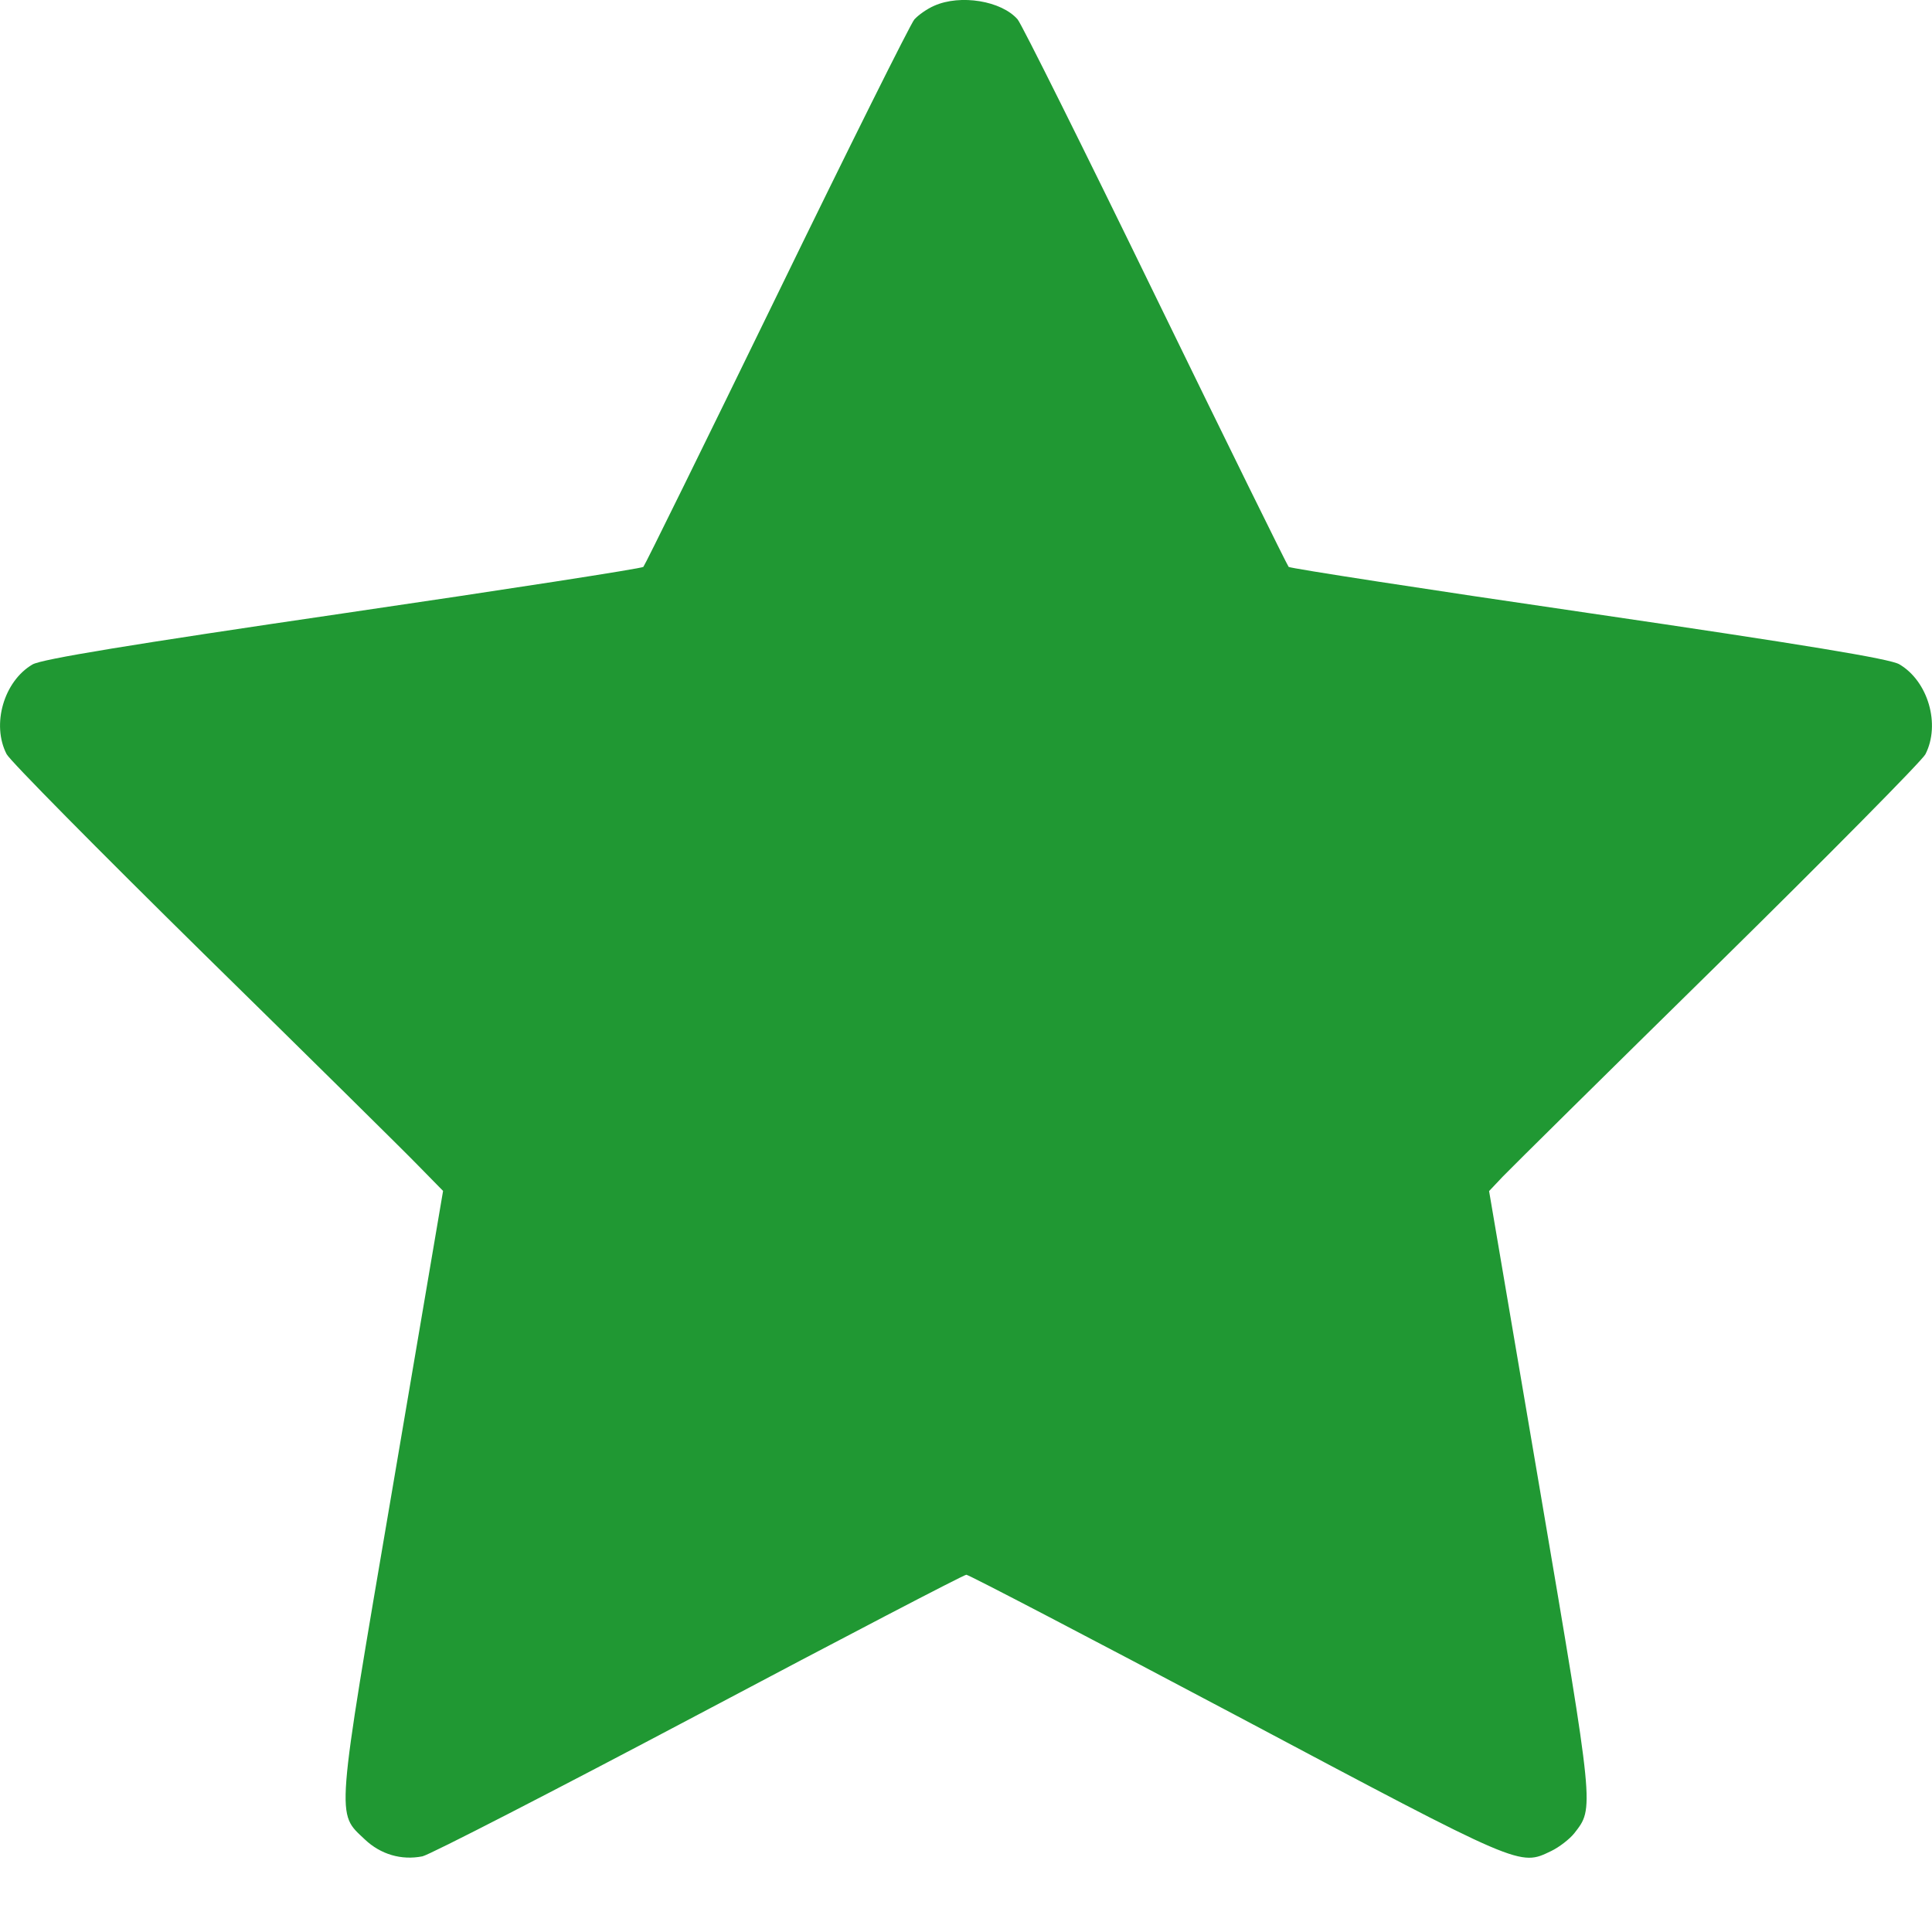 <svg width="12" height="12" viewBox="0 0 12 12" fill="none" xmlns="http://www.w3.org/2000/svg">
<path fill-rule="evenodd" clip-rule="evenodd" d="M5.802 0.036C5.758 0.055 5.703 0.094 5.679 0.121C5.655 0.149 5.27 0.921 4.824 1.838C4.378 2.754 4.005 3.512 3.996 3.521C3.987 3.531 3.147 3.661 2.13 3.81C0.813 4.003 0.258 4.094 0.202 4.127C0.024 4.231 -0.054 4.5 0.041 4.684C0.061 4.724 0.611 5.28 1.262 5.921C1.914 6.561 2.516 7.155 2.599 7.241L2.752 7.397L2.435 9.261C2.082 11.333 2.088 11.256 2.266 11.425C2.364 11.518 2.493 11.556 2.624 11.53C2.67 11.52 3.442 11.123 4.341 10.647C5.239 10.171 5.987 9.781 6.002 9.781C6.017 9.781 6.776 10.177 7.687 10.66C9.46 11.602 9.437 11.592 9.635 11.497C9.685 11.473 9.749 11.423 9.778 11.387C9.902 11.227 9.905 11.256 9.566 9.261L9.249 7.398L9.335 7.307C9.382 7.258 9.984 6.663 10.672 5.987C11.36 5.31 11.939 4.724 11.959 4.685C12.054 4.5 11.976 4.231 11.797 4.126C11.74 4.092 11.206 4.004 9.869 3.808C8.853 3.66 8.013 3.53 8.004 3.521C7.995 3.511 7.622 2.754 7.176 1.838C6.73 0.921 6.345 0.149 6.321 0.121C6.221 0.005 5.965 -0.037 5.802 0.036Z" fill="#209833"/>
</svg>
